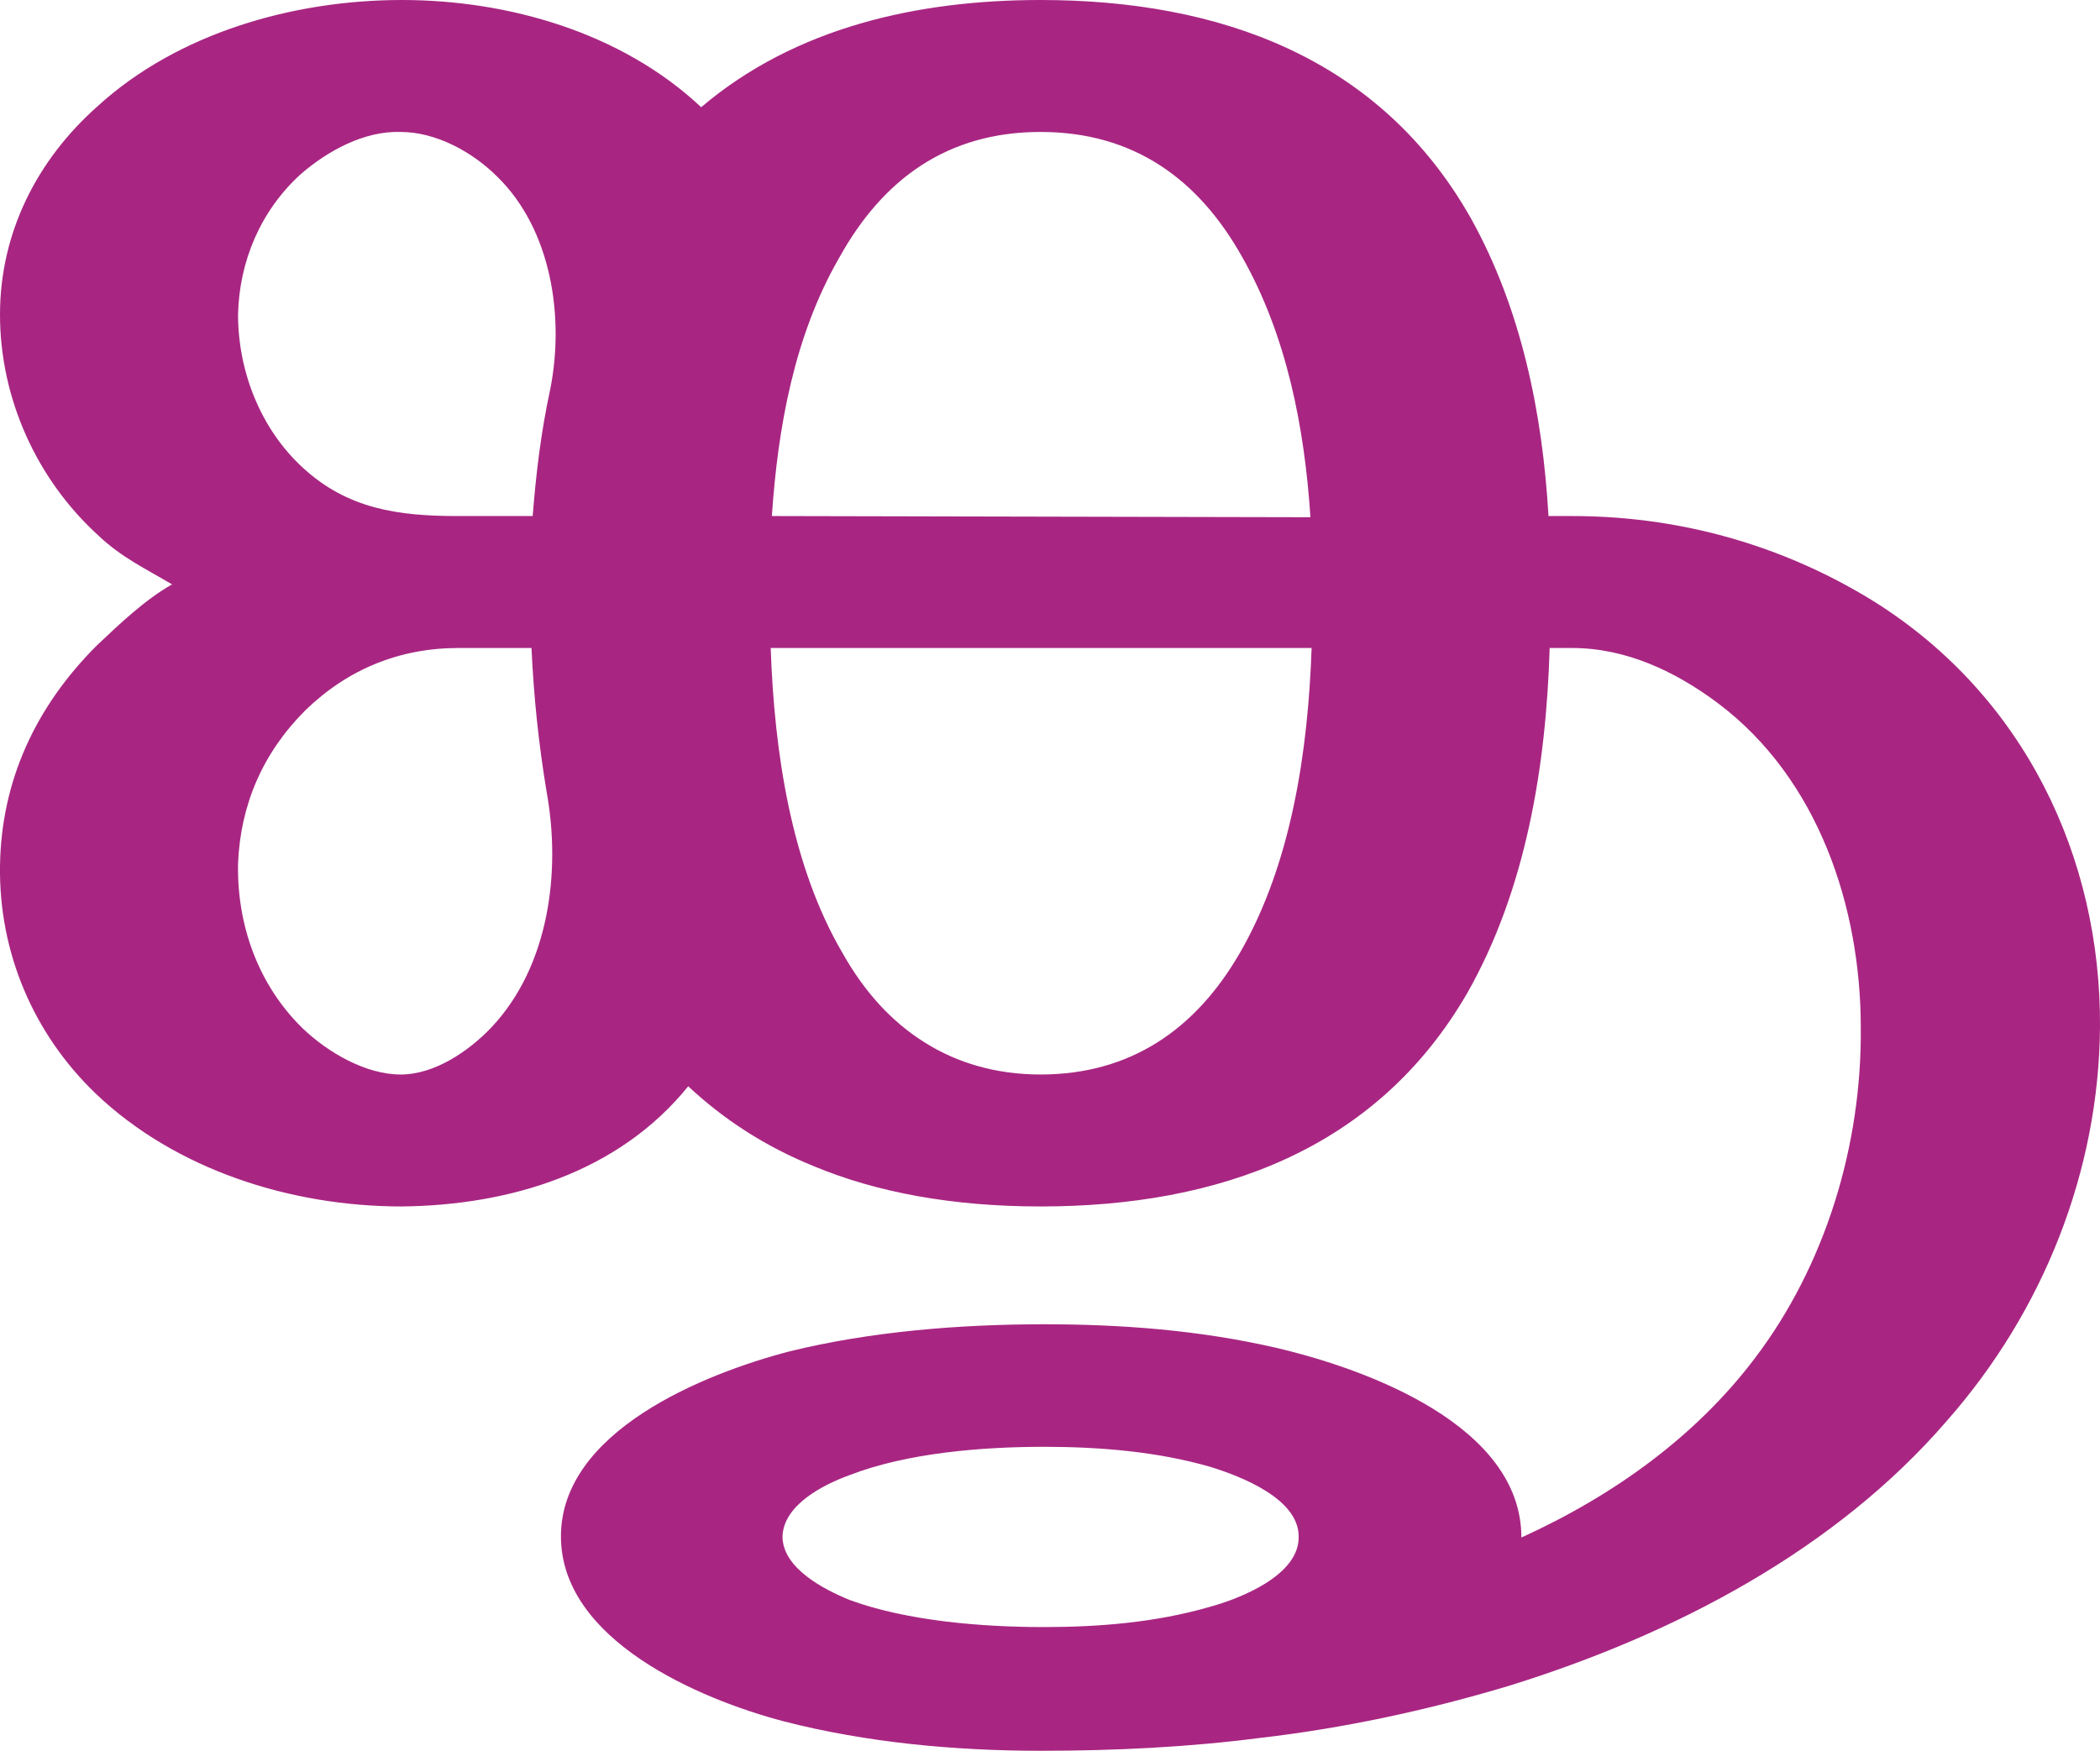 <?xml version="1.0" encoding="UTF-8"?>
<!DOCTYPE svg PUBLIC "-//W3C//DTD SVG 1.1//EN" "http://www.w3.org/Graphics/SVG/1.1/DTD/svg11.dtd">
<!-- Creator: CorelDRAW X8 -->
<svg xmlns="http://www.w3.org/2000/svg" xml:space="preserve" width="1782px" height="1486px" version="1.1" style="shape-rendering:geometricPrecision; text-rendering:geometricPrecision; image-rendering:optimizeQuality; fill-rule:evenodd; clip-rule:evenodd"
viewBox="0 0 1782 1486"
 xmlns:xlink="http://www.w3.org/1999/xlink">
 <defs>
  <style type="text/css">
   <![CDATA[
    .fil0 {fill:#A82682;fill-rule:nonzero}
   ]]>
  </style>
 </defs>
 <g id="Layer_x0020_1">
  <path class="fil0" d="M886 1228c-52,0 -116,5 -165,24 -22,8 -56,25 -57,52 0,27 35,45 57,54 49,18 113,23 165,23 47,0 95,-4 140,-17 26,-7 77,-27 76,-60 0,-32 -49,-51 -75,-59 -45,-13 -94,-17 -141,-17zm-740 -732c-22,-13 -43,-23 -62,-41 -53,-48 -84,-117 -84,-188 0,-69 31,-131 83,-177 68,-62 166,-90 258,-90 91,0 187,28 254,91 80,-68 184,-91 288,-91 152,0 288,49 365,185 43,77 61,166 66,253l20 0c101,0 188,30 257,73 127,80 192,217 191,361 -1,122 -48,241 -130,334 -94,109 -230,181 -372,225 -70,21 -141,36 -210,44 -62,8 -124,11 -187,11 -73,0 -148,-7 -218,-25 -72,-19 -189,-69 -189,-157 0,-89 121,-138 194,-157 69,-17 145,-23 216,-23 66,0 132,5 197,20 77,18 208,66 208,161 79,-36 148,-86 198,-152 60,-79 91,-181 90,-281 0,-102 -36,-211 -121,-275 -36,-27 -78,-47 -124,-47l-19 0c-3,100 -20,205 -70,293 -77,133 -211,181 -362,181 -75,0 -139,-12 -192,-34 -42,-17 -77,-40 -107,-68 -59,73 -151,101 -243,102 -94,0 -192,-31 -260,-96 -53,-51 -82,-120 -81,-193 1,-72 30,-135 82,-187 19,-18 41,-39 64,-52zm276 -346c-21,-21 -52,-38 -82,-38 -31,-1 -62,16 -85,36 -34,31 -52,74 -53,119 0,48 19,97 55,130 38,35 81,41 131,41l64 0c3,-37 7,-71 15,-108 12,-61 1,-135 -45,-180zm42 523c-7,-42 -11,-81 -13,-123l-62 0c-50,0 -94,18 -130,53 -36,36 -55,80 -57,130 -1,52 17,103 55,140 21,20 53,39 83,39 29,0 58,-20 77,-40 49,-52 59,-132 47,-199zm649 -123l-459 0c3,87 17,184 61,259 18,32 41,58 70,76 27,17 60,27 98,27 77,0 132,-39 169,-103 44,-76 58,-172 61,-259zm-458 -112l457 1c-5,-76 -20,-154 -58,-221 -37,-66 -92,-106 -171,-106 -79,0 -134,40 -171,107 -38,66 -52,144 -57,219z"/>
 </g>
</svg>
